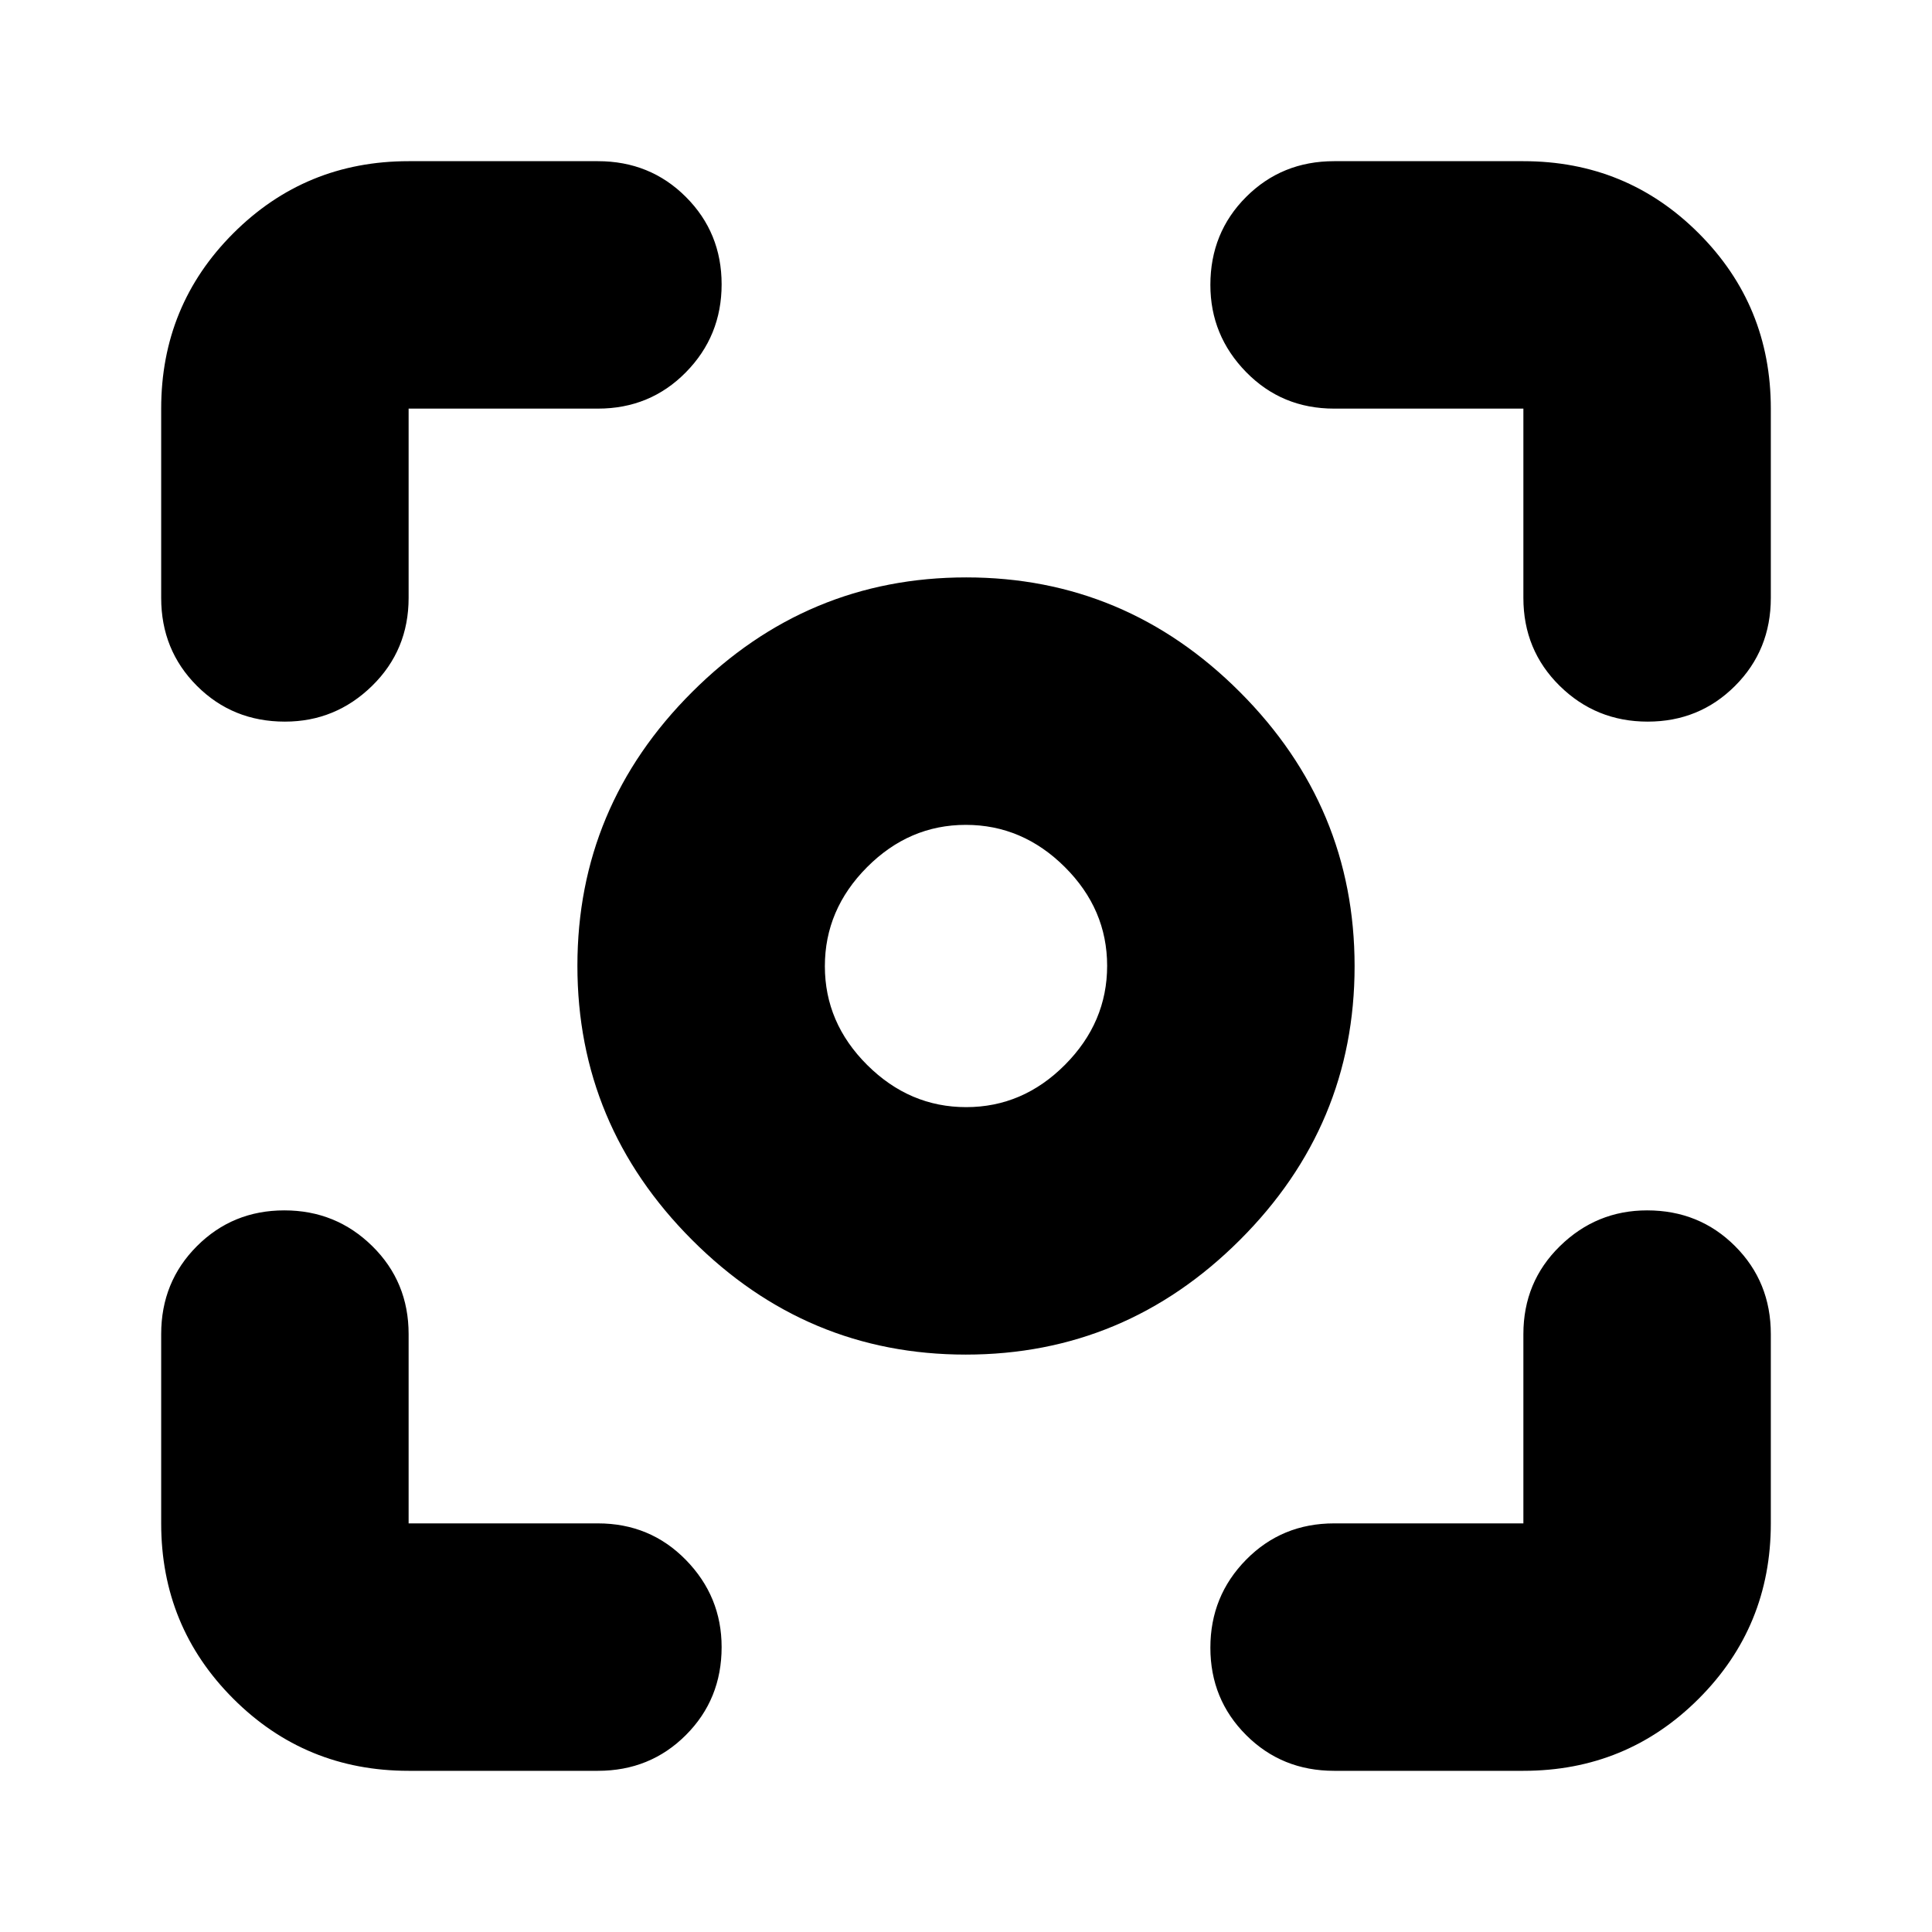 <svg xmlns="http://www.w3.org/2000/svg" height="24" viewBox="0 -960 960 960" width="24"><path d="M203.04-80.09q-51.3 0-87.12-35.83-35.83-35.82-35.83-87.12v-94.05q0-25.95 17.76-43.71 17.76-17.77 43.43-17.77 25.68 0 43.72 17.77 18.04 17.76 18.04 43.71v94.05h94.05q25.95 0 43.71 18.15 17.77 18.16 17.77 43.32 0 25.96-17.77 43.72-17.76 17.76-43.71 17.76h-94.05Zm553.92 0h-94.05q-25.95 0-43.71-17.76-17.77-17.76-17.77-43.43 0-25.68 17.77-43.72 17.76-18.04 43.71-18.04h94.05v-94.05q0-25.95 18.15-43.71 18.16-17.77 43.32-17.77 25.96 0 43.72 17.77 17.76 17.76 17.76 43.71v94.05q0 51.3-35.83 87.12-35.82 35.83-87.12 35.83ZM80.09-662.91v-94.05q0-51.3 35.83-87.12 35.82-35.83 87.12-35.83h94.05q25.95 0 43.71 17.76 17.77 17.76 17.77 43.43 0 25.68-17.77 43.72-17.76 18.04-43.71 18.04h-94.05v94.05q0 25.95-18.15 43.71-18.16 17.77-43.32 17.77-25.96 0-43.72-17.77-17.76-17.76-17.76-43.71Zm676.87 0v-94.05h-94.05q-25.95 0-43.71-18.15-17.77-18.16-17.77-43.32 0-25.96 17.77-43.72 17.76-17.76 43.71-17.76h94.05q51.3 0 87.12 35.83 35.83 35.82 35.83 87.12v94.05q0 25.95-17.76 43.71-17.76 17.77-43.43 17.77-25.68 0-43.72-17.77-18.04-17.76-18.04-43.71Zm-277.08 376q-79.14 0-136.05-57.03-56.92-57.03-56.92-136.18 0-79.14 57.03-136.05 57.03-56.92 136.18-56.92 79.14 0 136.05 57.03 56.92 57.03 56.92 136.18 0 79.14-57.03 136.05-57.03 56.92-136.18 56.92Zm.22-122.96q28.14 0 49.09-21.04 20.94-21.05 20.94-49.19 0-28.14-21.04-49.09-21.05-20.94-49.19-20.94-28.14 0-49.09 21.04-20.94 21.05-20.94 49.19 0 28.14 21.04 49.09 21.05 20.94 49.19 20.94ZM480-480Z"/></svg>